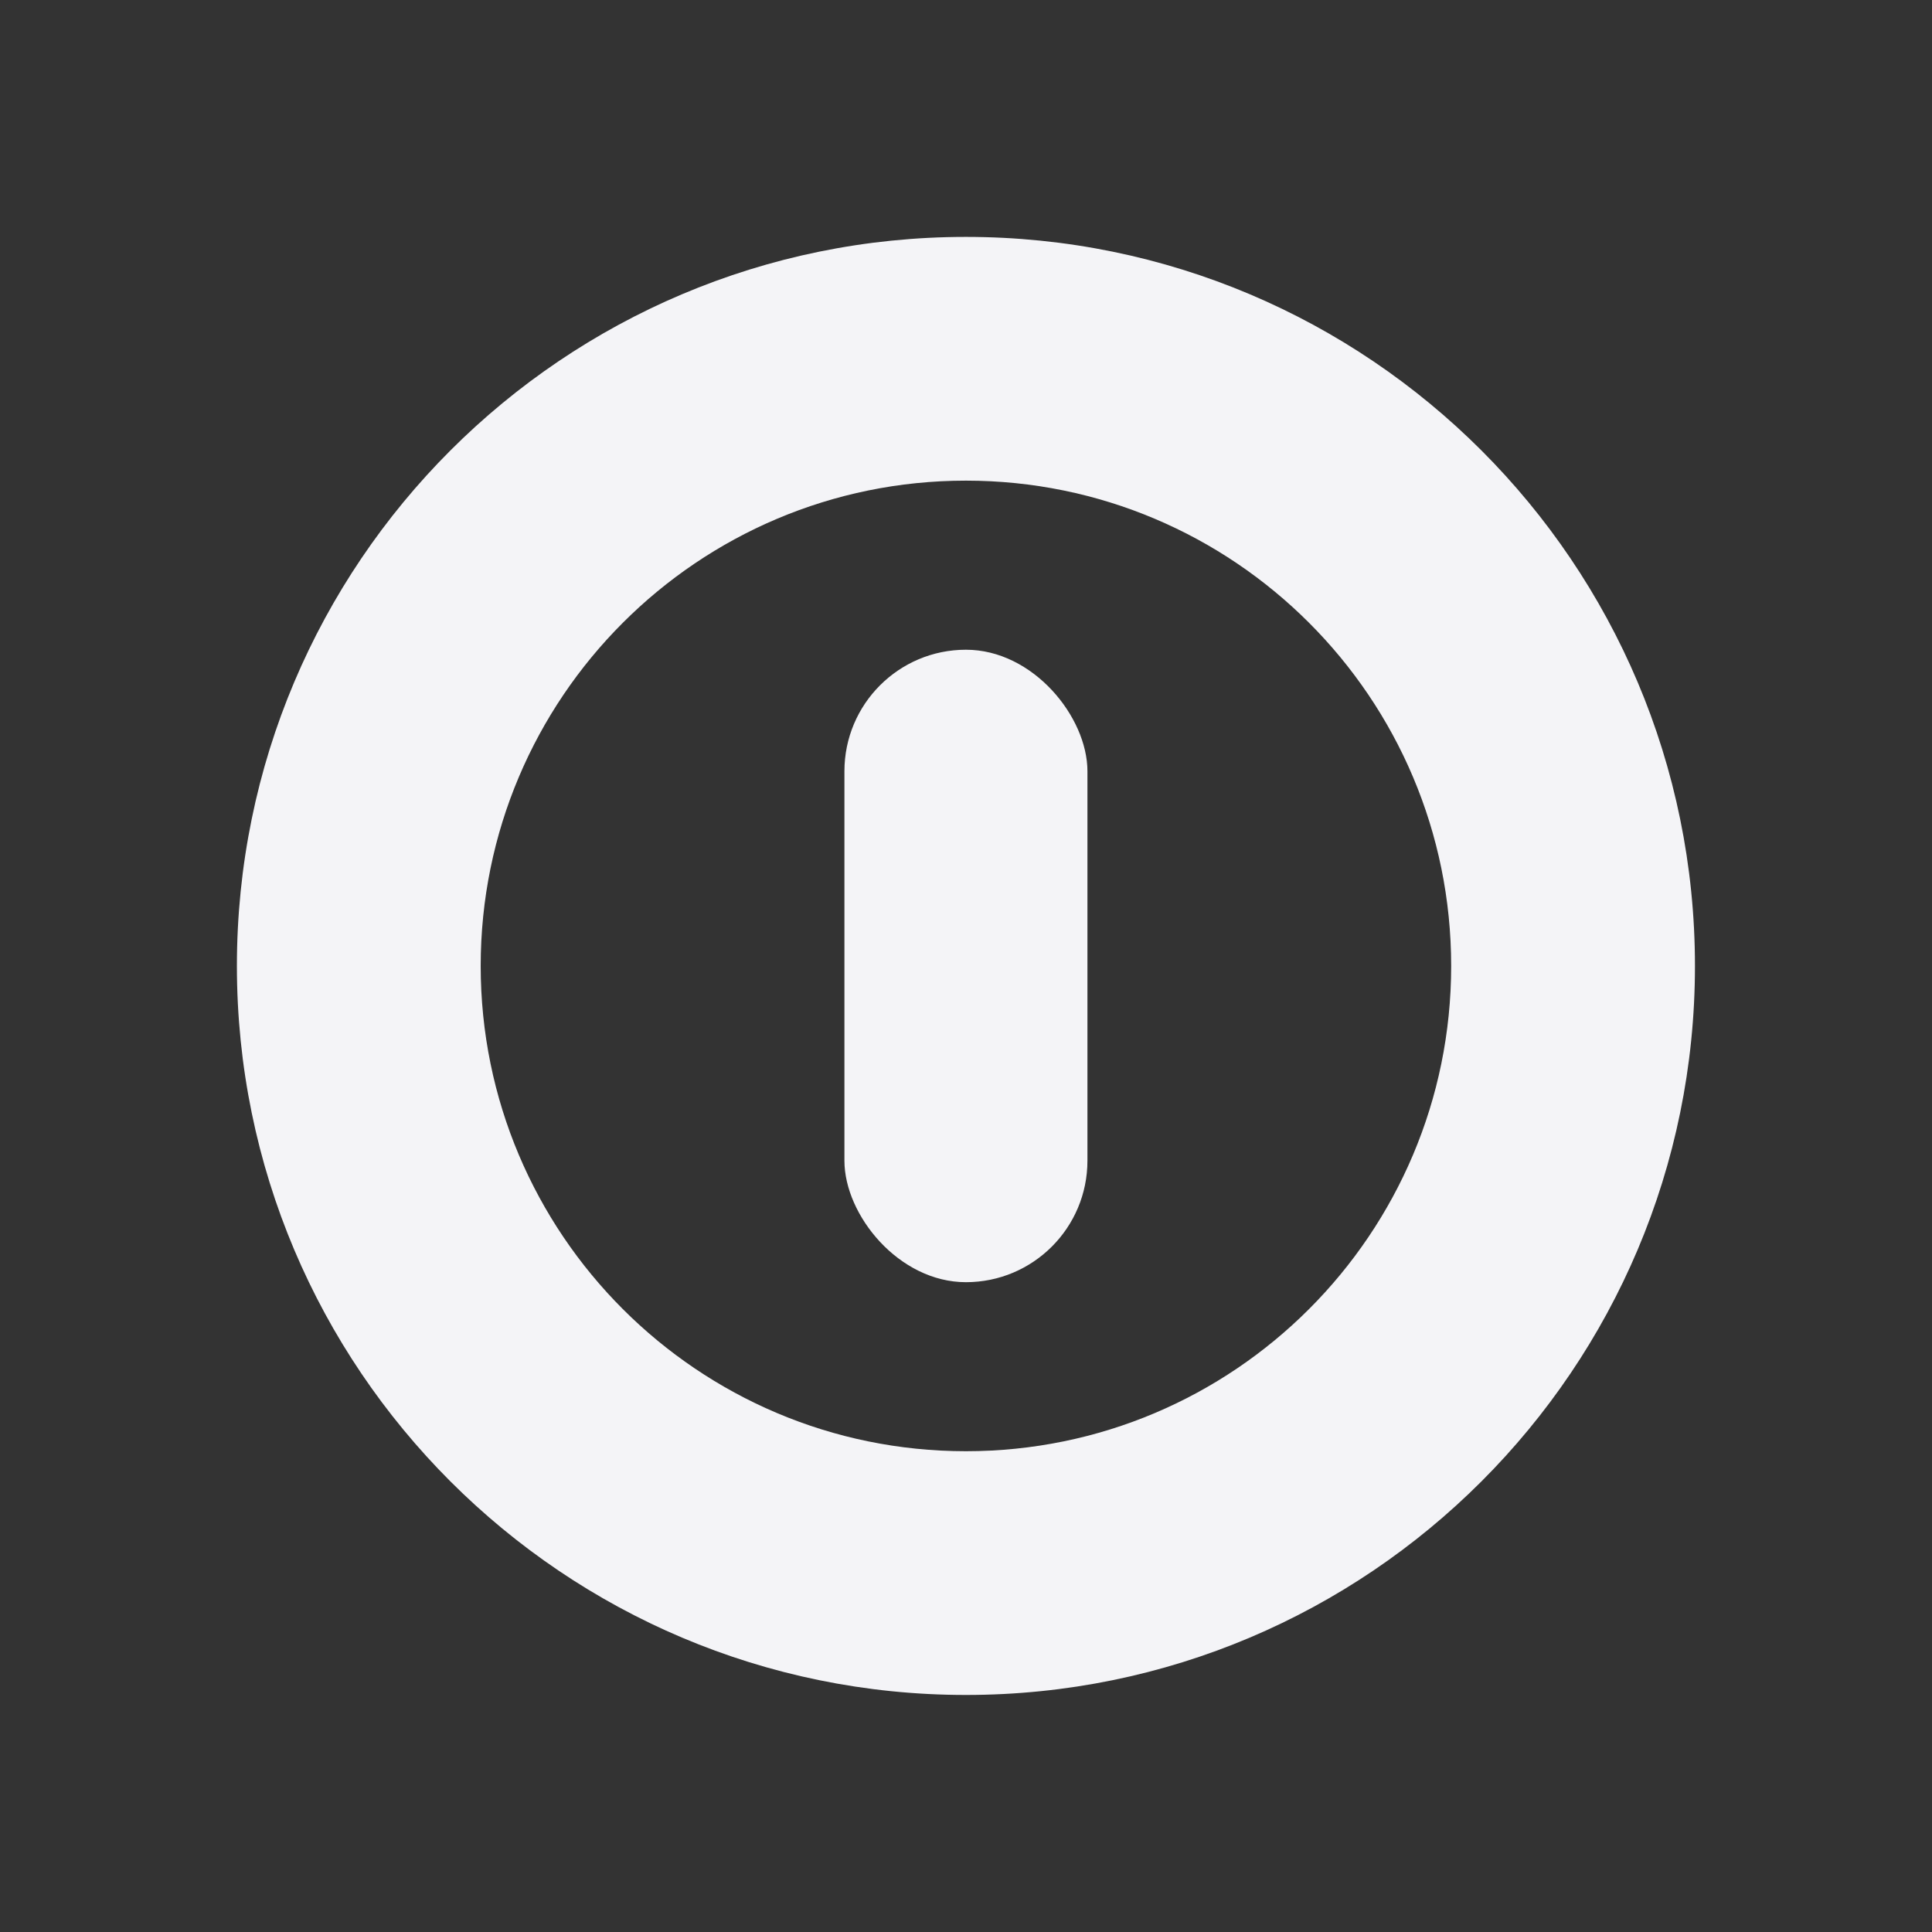 <svg xmlns="http://www.w3.org/2000/svg" height="546.133" width="546.133">
    <rect width="100%" height="100%" fill="#333333" stroke="none"/>
    <g transform="translate(-78.663 -78.663) scale(1.288)" fill="#f4f4f7" fill-rule="evenodd">
        <path d="M273.067 113.067c-88.363 0-160 71.637-160 160 0 88.362 71.637 160 160 160 88.362 0 160-71.638 160-160 0-88.363-71.638-160-160-160m0 53.493c58.816 0 106.496 47.687 106.496 106.507 0 58.816-47.684 106.506-106.496 106.506-58.816 0-106.496-47.687-106.496-106.506 0-58.816 47.684-106.507 106.497-106.507"/>
        <rect height="138.805" rx="26.667" width="53.333" x="246.4" y="203.67"/>
    </g>
</svg>
